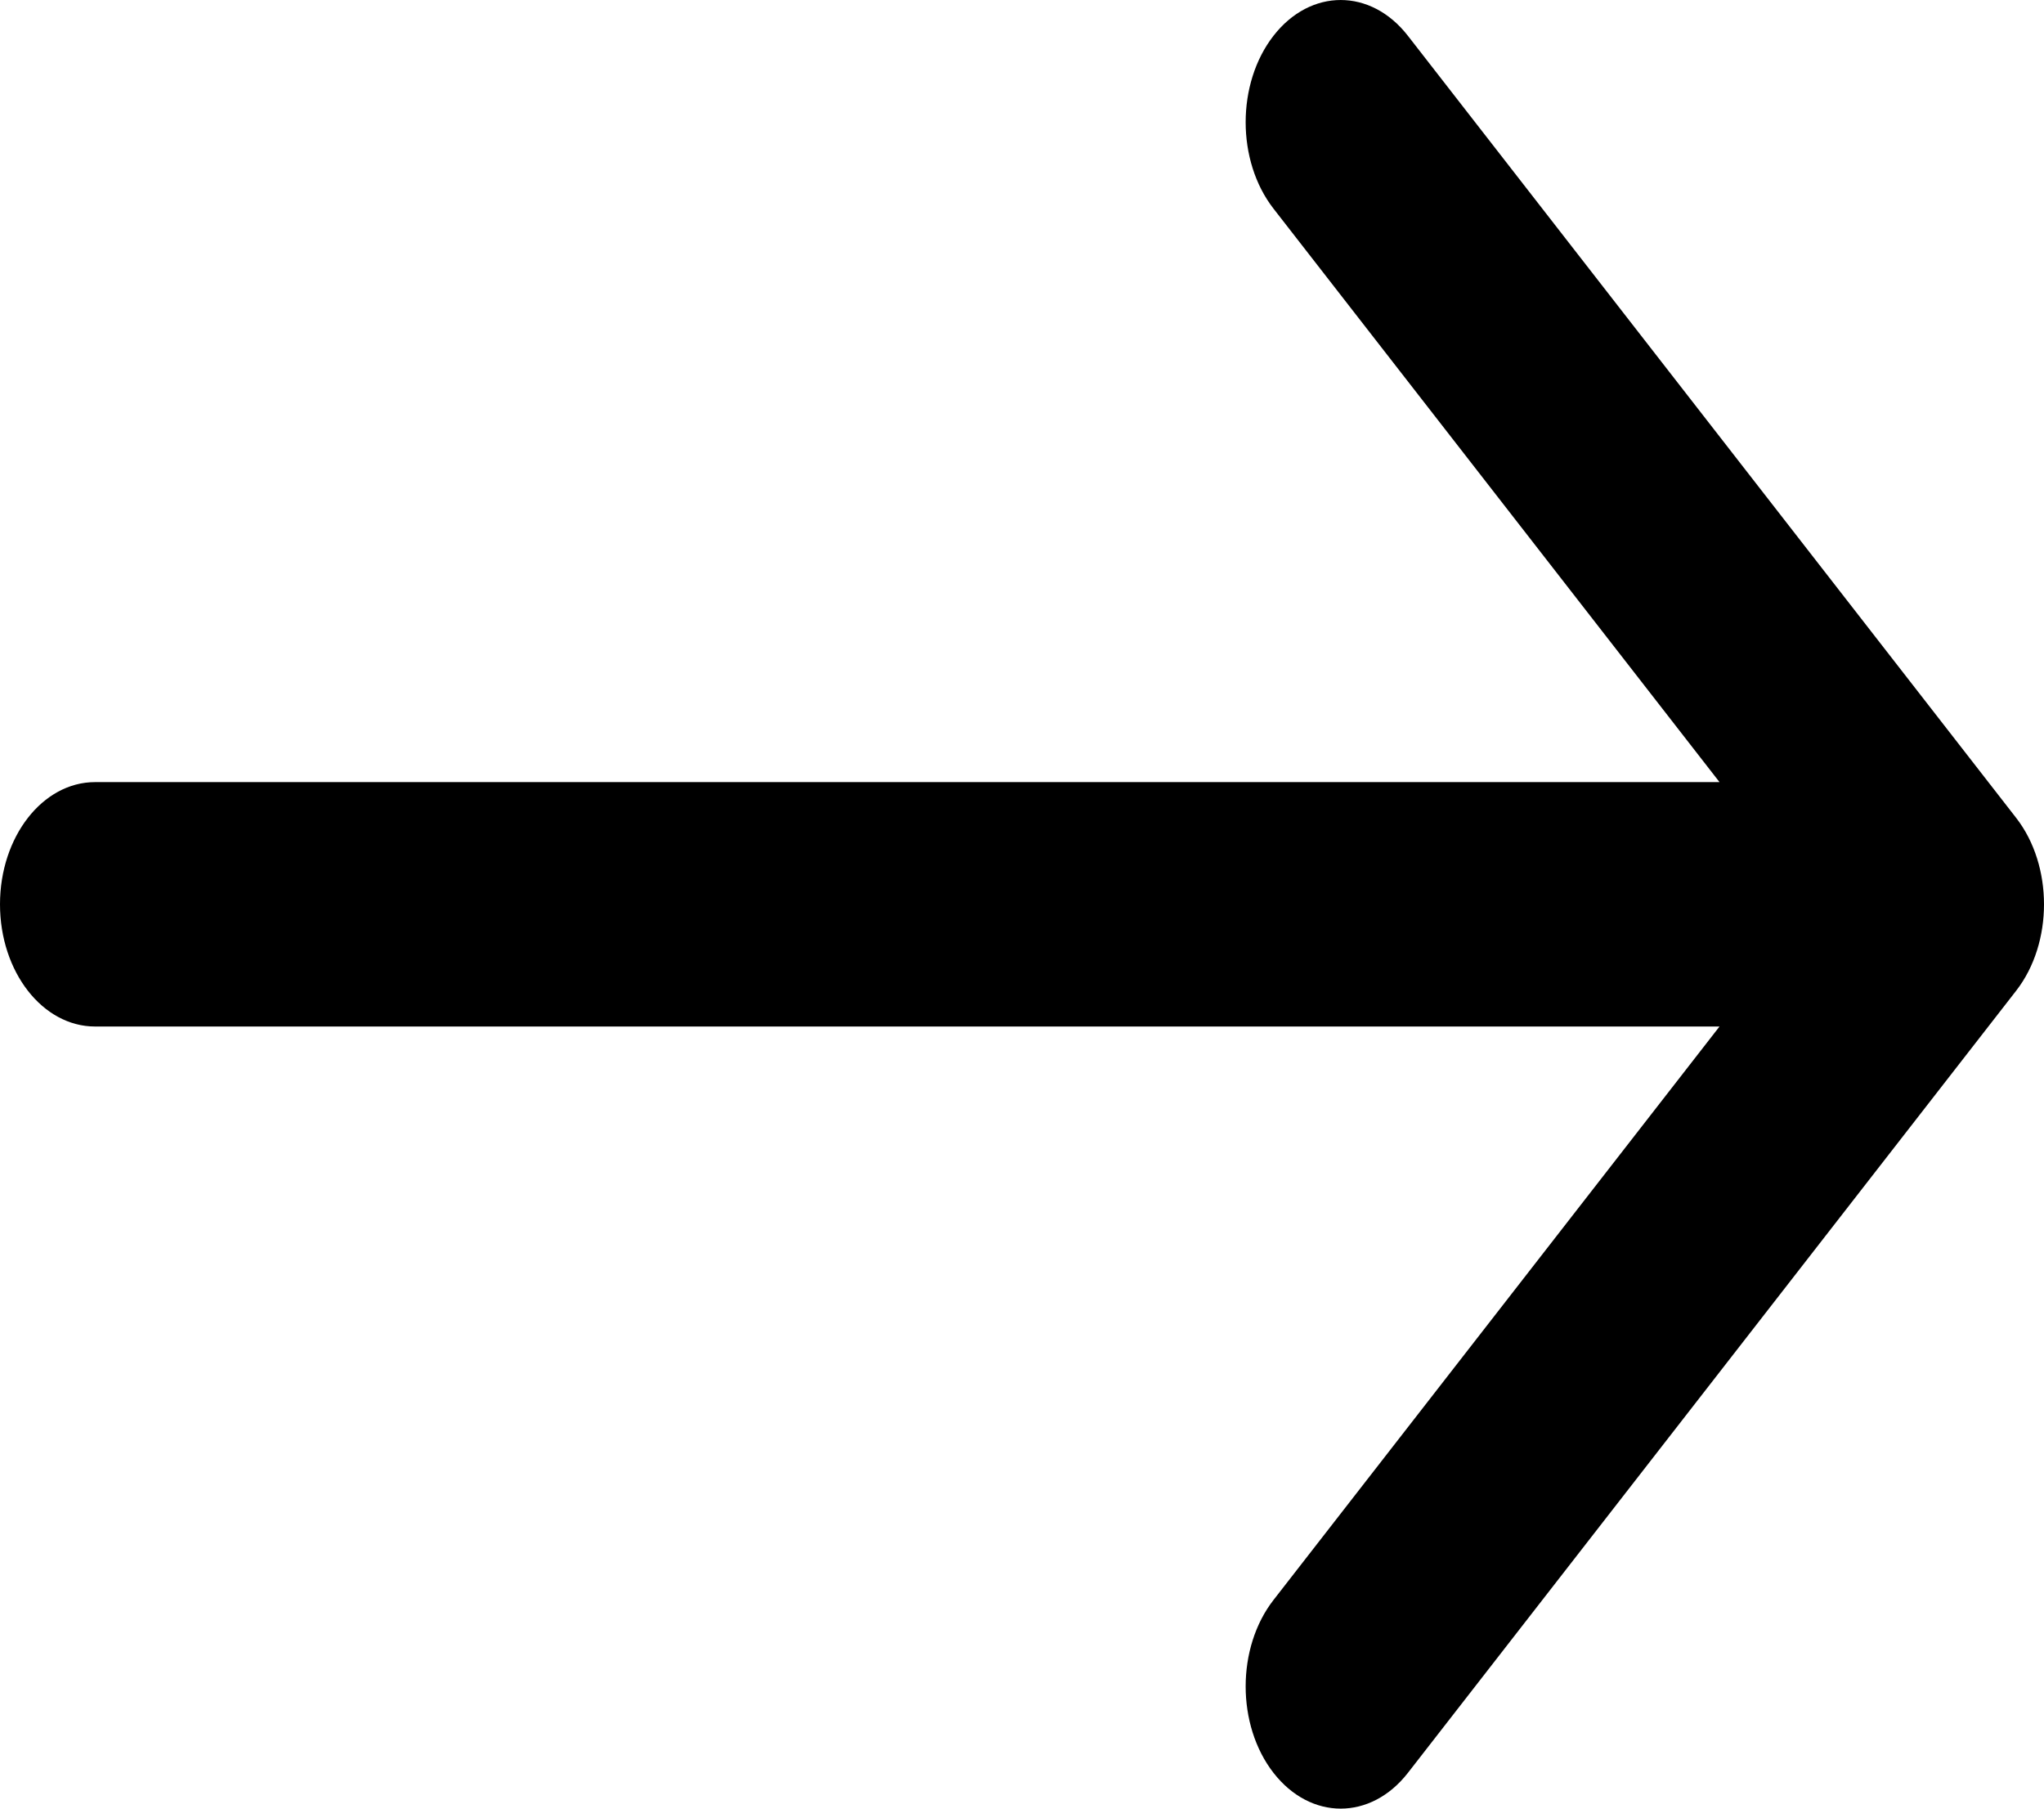 <?xml version="1.0" encoding="UTF-8"?>
<svg width="52px" height="46px" viewBox="0 0 52 46" version="1.1" xmlns="http://www.w3.org/2000/svg" xmlns:xlink="http://www.w3.org/1999/xlink">
    <!-- Generator: Sketch 52.6 (67491) - http://www.bohemiancoding.com/sketch -->
    <title>arrow-pointing-to-right</title>
    <desc>Created with Sketch.</desc>
    <g id="Pages" stroke="none" stroke-width="1" fill="none" fill-rule="evenodd">
        <g id="Diffusion-detail" transform="translate(-1580, -1092)" fill="#000000">
            <g id="arrow-pointing-to-right" transform="translate(1580, 1092)">
                <path d="M51.292,20.802 L35.817,0.91 C34.873,-0.303 33.342,-0.303 32.398,0.91 C31.454,2.124 31.454,4.092 32.398,5.306 L43.745,19.892 L2.418,19.892 C1.083,19.892 0,21.284 0,23 C0,24.716 1.083,26.108 2.418,26.108 L43.745,26.108 L32.398,40.694 C31.454,41.908 31.454,43.876 32.398,45.09 C32.87,45.696 33.489,46 34.108,46 C34.727,46 35.346,45.696 35.818,45.09 L51.292,25.198 C52.236,23.984 52.236,22.016 51.292,20.802 Z" id="Path"></path>
            </g>
        </g>
    </g>
</svg>